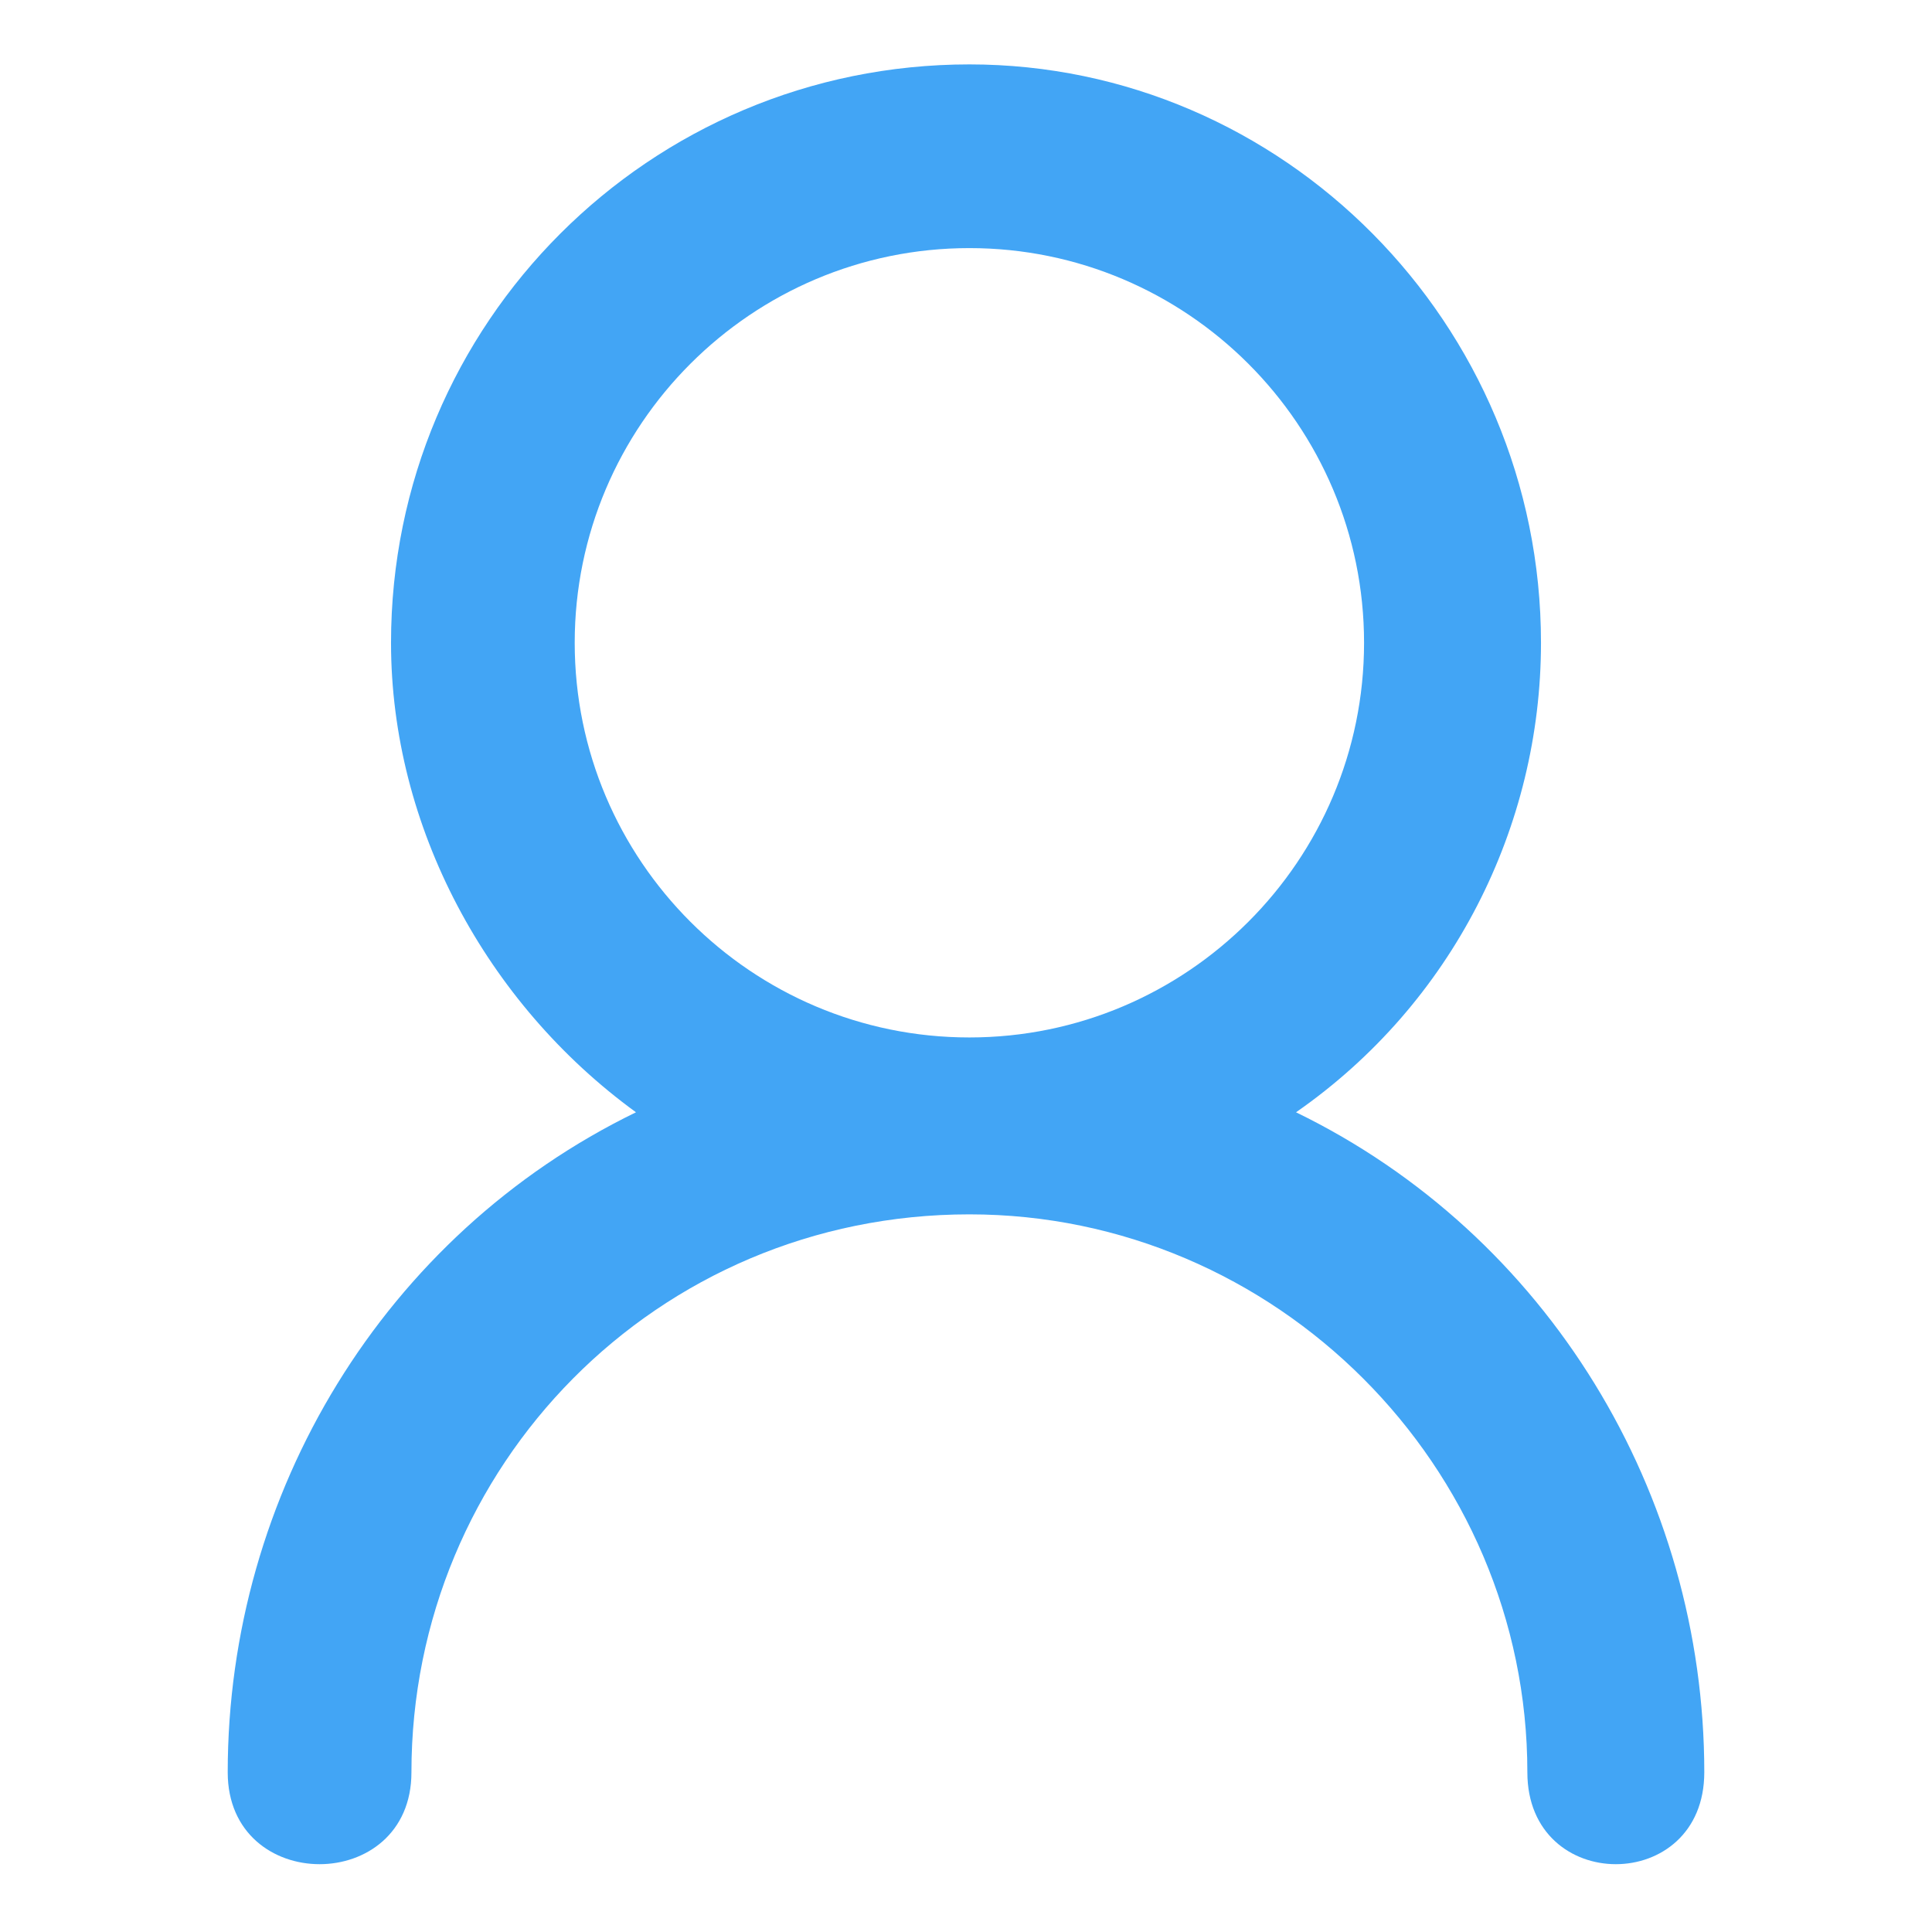 <?xml version="1.0" encoding="UTF-8"?>
<svg width="600pt" height="600pt" version="1.1" viewBox="50 -20 600 600" xmlns="http://www.w3.org/2000/svg" xmlns:xlink="http://www.w3.org/1999/xlink" fill="#42A5F5">
 <defs>
  <symbol id="u" overflow="visible">
   <path d="m7.078-0.422c-0.367 0.188-0.746 0.328-1.141 0.422-0.398 0.102-0.809 0.156-1.234 0.156-1.281 0-2.297-0.359-3.047-1.078s-1.125-1.691-1.125-2.922c0-1.227 0.375-2.203 1.125-2.922s1.766-1.078 3.047-1.078c0.426 0 0.836 0.055 1.234 0.156 0.395 0.094 0.773 0.234 1.141 0.422v1.594c-0.367-0.25-0.73-0.43-1.094-0.547-0.355-0.125-0.73-0.188-1.125-0.188-0.711 0-1.266 0.23-1.672 0.688-0.406 0.461-0.609 1.086-0.609 1.875 0 0.793 0.203 1.418 0.609 1.875 0.406 0.449 0.961 0.672 1.672 0.672 0.395 0 0.77-0.055 1.125-0.172 0.363-0.113 0.727-0.297 1.094-0.547z"/>
  </symbol>
  <symbol id="d" overflow="visible">
   <path d="m5.172-4.203c-0.156-0.07-0.32-0.125-0.484-0.156-0.156-0.039-0.312-0.062-0.469-0.062-0.48 0-0.852 0.152-1.109 0.453-0.25 0.305-0.375 0.742-0.375 1.312v2.656h-1.844v-5.781h1.844v0.953c0.238-0.375 0.508-0.648 0.812-0.828 0.312-0.176 0.68-0.266 1.109-0.266 0.062 0 0.129 0.008 0.203 0.016 0.07 0 0.176 0.012 0.312 0.031z"/>
  </symbol>
  <symbol id="a" overflow="visible">
   <path d="m6.656-2.906v0.531h-4.312c0.039 0.43 0.191 0.75 0.453 0.969 0.27 0.219 0.648 0.328 1.141 0.328 0.383 0 0.781-0.055 1.188-0.172 0.406-0.113 0.82-0.289 1.25-0.531v1.438c-0.438 0.156-0.875 0.277-1.312 0.359-0.43 0.094-0.859 0.141-1.297 0.141-1.055 0-1.871-0.266-2.453-0.797-0.574-0.531-0.859-1.281-0.859-2.25 0-0.938 0.281-1.676 0.844-2.219 0.57-0.539 1.359-0.812 2.359-0.812 0.906 0 1.629 0.277 2.172 0.828 0.551 0.543 0.828 1.273 0.828 2.188zm-1.906-0.609c0-0.352-0.105-0.633-0.312-0.844-0.199-0.219-0.465-0.328-0.797-0.328-0.355 0-0.648 0.105-0.875 0.312-0.219 0.199-0.355 0.484-0.406 0.859z"/>
  </symbol>
  <symbol id="c" overflow="visible">
   <path d="m3.469-2.594c-0.375 0-0.664 0.07-0.859 0.203-0.199 0.125-0.297 0.312-0.297 0.562 0 0.242 0.078 0.43 0.234 0.562 0.156 0.125 0.375 0.188 0.656 0.188 0.344 0 0.633-0.125 0.875-0.375 0.238-0.25 0.359-0.562 0.359-0.938v-0.203zm2.828-0.703v3.297h-1.859v-0.859c-0.25 0.355-0.531 0.617-0.844 0.781-0.305 0.156-0.68 0.234-1.125 0.234-0.594 0-1.078-0.172-1.453-0.516-0.375-0.352-0.562-0.812-0.562-1.375 0-0.676 0.227-1.172 0.688-1.484 0.469-0.32 1.203-0.484 2.203-0.484h1.094v-0.141c0-0.289-0.117-0.504-0.344-0.641-0.23-0.133-0.59-0.203-1.078-0.203-0.398 0-0.766 0.043-1.109 0.125-0.344 0.074-0.664 0.188-0.953 0.344v-1.406c0.395-0.094 0.789-0.164 1.188-0.219 0.406-0.051 0.805-0.078 1.203-0.078 1.039 0 1.789 0.211 2.25 0.625 0.469 0.406 0.703 1.074 0.703 2z"/>
  </symbol>
  <symbol id="b" overflow="visible">
   <path d="m2.906-7.422v1.641h1.906v1.328h-1.906v2.453c0 0.262 0.051 0.438 0.156 0.531 0.102 0.094 0.316 0.141 0.641 0.141h0.938v1.328h-1.578c-0.73 0-1.246-0.148-1.547-0.453-0.305-0.301-0.453-0.816-0.453-1.547v-2.453h-0.922v-1.328h0.922v-1.641z"/>
  </symbol>
  <symbol id="e" overflow="visible">
   <path d="m4.812-4.938v-3.094h1.859v8.031h-1.859v-0.828c-0.25 0.336-0.531 0.586-0.844 0.75-0.305 0.156-0.656 0.234-1.062 0.234-0.711 0-1.293-0.281-1.75-0.844-0.461-0.57-0.688-1.305-0.688-2.203 0-0.883 0.227-1.609 0.688-2.172 0.457-0.57 1.039-0.859 1.75-0.859 0.406 0 0.758 0.086 1.062 0.25 0.312 0.156 0.594 0.402 0.844 0.734zm-1.219 3.75c0.395 0 0.695-0.145 0.906-0.438 0.207-0.289 0.312-0.711 0.312-1.266 0-0.539-0.105-0.957-0.312-1.25-0.211-0.289-0.512-0.438-0.906-0.438-0.387 0-0.684 0.148-0.891 0.438-0.211 0.293-0.312 0.711-0.312 1.25 0 0.555 0.102 0.977 0.312 1.266 0.207 0.293 0.504 0.438 0.891 0.438z"/>
  </symbol>
  <symbol id="l" overflow="visible">
   <path d="m3.969-1.188c0.383 0 0.68-0.145 0.891-0.438 0.207-0.289 0.312-0.711 0.312-1.266 0-0.539-0.105-0.957-0.312-1.25-0.211-0.289-0.508-0.438-0.891-0.438-0.398 0-0.703 0.148-0.922 0.438-0.211 0.293-0.312 0.711-0.312 1.25 0 0.555 0.102 0.977 0.312 1.266 0.219 0.293 0.523 0.438 0.922 0.438zm-1.234-3.75c0.25-0.332 0.531-0.578 0.844-0.734 0.312-0.164 0.664-0.25 1.062-0.25 0.719 0 1.305 0.289 1.766 0.859 0.457 0.562 0.688 1.289 0.688 2.172 0 0.898-0.23 1.633-0.688 2.203-0.461 0.562-1.047 0.844-1.766 0.844-0.398 0-0.75-0.078-1.062-0.234-0.312-0.164-0.594-0.414-0.844-0.75v0.828h-1.844v-8.031h1.844z"/>
  </symbol>
  <symbol id="k" overflow="visible">
   <path d="m0.125-5.781h1.844l1.562 3.922 1.312-3.922h1.844l-2.422 6.328c-0.242 0.645-0.527 1.094-0.859 1.344-0.324 0.258-0.75 0.391-1.281 0.391h-1.062v-1.219h0.578c0.312 0 0.535-0.055 0.672-0.156 0.145-0.094 0.258-0.273 0.344-0.531l0.047-0.156z"/>
  </symbol>
  <symbol id="j" overflow="visible">
   <path d="m0.969-7.703h5.359v1.5h-3.375v1.438h3.172v1.5h-3.172v3.266h-1.984z"/>
  </symbol>
  <symbol id="g" overflow="visible">
   <path d="m6.688-3.516v3.516h-1.844v-2.688c0-0.5-0.016-0.844-0.047-1.031-0.023-0.188-0.059-0.328-0.109-0.422-0.074-0.125-0.172-0.219-0.297-0.281s-0.266-0.094-0.422-0.094c-0.387 0-0.688 0.152-0.906 0.453-0.219 0.293-0.328 0.699-0.328 1.219v2.844h-1.844v-5.781h1.844v0.844c0.281-0.332 0.578-0.578 0.891-0.734 0.312-0.164 0.656-0.25 1.031-0.25 0.664 0 1.172 0.211 1.516 0.625 0.344 0.406 0.516 1 0.516 1.781z"/>
  </symbol>
  <symbol id="i" overflow="visible">
   <path d="m0.891-5.781h1.844v5.781h-1.844zm0-2.25h1.844v1.516h-1.844z"/>
  </symbol>
  <symbol id="t" overflow="visible">
   <path d="m5.641-1.406h-3.109l-0.484 1.406h-2l2.859-7.703h2.359l2.859 7.703h-2zm-2.609-1.422h2.109l-1.047-3.062z"/>
  </symbol>
  <symbol id="h" overflow="visible">
   <path d="m0.969-7.703h3.297c0.977 0 1.727 0.219 2.25 0.656 0.531 0.438 0.797 1.059 0.797 1.859 0 0.812-0.266 1.438-0.797 1.875-0.523 0.43-1.273 0.641-2.25 0.641h-1.312v2.672h-1.984zm1.984 1.438v2.156h1.094c0.383 0 0.68-0.094 0.891-0.281 0.219-0.188 0.328-0.453 0.328-0.797s-0.109-0.609-0.328-0.797c-0.211-0.188-0.508-0.281-0.891-0.281z"/>
  </symbol>
  <symbol id="s" overflow="visible">
   <path d="m4.688-8.031v1.219h-1.016c-0.262 0-0.445 0.047-0.547 0.141-0.105 0.094-0.156 0.262-0.156 0.5v0.391h1.578v1.328h-1.578v4.453h-1.844v-4.453h-0.922v-1.328h0.922v-0.391c0-0.633 0.172-1.102 0.516-1.406 0.352-0.301 0.898-0.453 1.641-0.453z"/>
  </symbol>
  <symbol id="f" overflow="visible">
   <path d="m3.641-4.594c-0.418 0-0.734 0.148-0.953 0.438-0.211 0.293-0.312 0.715-0.312 1.266 0 0.562 0.102 0.992 0.312 1.281 0.219 0.293 0.535 0.438 0.953 0.438 0.395 0 0.695-0.145 0.906-0.438 0.219-0.289 0.328-0.719 0.328-1.281 0-0.551-0.109-0.973-0.328-1.266-0.211-0.289-0.512-0.438-0.906-0.438zm0-1.328c0.988 0 1.758 0.273 2.312 0.812 0.562 0.531 0.844 1.273 0.844 2.219 0 0.961-0.281 1.711-0.844 2.25-0.555 0.531-1.324 0.797-2.312 0.797-1 0-1.781-0.266-2.344-0.797-0.562-0.539-0.844-1.289-0.844-2.25 0-0.945 0.281-1.688 0.844-2.219 0.562-0.539 1.344-0.812 2.344-0.812z"/>
  </symbol>
  <symbol id="r" overflow="visible">
   <path d="m6.234-4.812c0.238-0.363 0.52-0.641 0.844-0.828 0.32-0.188 0.676-0.281 1.062-0.281 0.656 0 1.156 0.211 1.5 0.625 0.352 0.406 0.531 1 0.531 1.781v3.516h-1.859v-3.016-0.125c0.008-0.051 0.016-0.125 0.016-0.219 0-0.406-0.062-0.695-0.188-0.875-0.117-0.188-0.309-0.281-0.578-0.281-0.355 0-0.625 0.148-0.812 0.438-0.188 0.281-0.289 0.695-0.297 1.234v2.844h-1.859v-3.016c0-0.633-0.059-1.039-0.172-1.219-0.105-0.188-0.297-0.281-0.578-0.281-0.355 0-0.633 0.148-0.828 0.438-0.188 0.281-0.281 0.695-0.281 1.234v2.844h-1.859v-5.781h1.859v0.844c0.227-0.32 0.488-0.566 0.781-0.734 0.289-0.164 0.613-0.25 0.969-0.25 0.395 0 0.742 0.102 1.047 0.297 0.312 0.188 0.547 0.461 0.703 0.812z"/>
  </symbol>
  <symbol id="q" overflow="visible">
   <path d="m6.688-3.516v3.516h-1.844v-2.688c0-0.5-0.016-0.844-0.047-1.031-0.023-0.188-0.059-0.328-0.109-0.422-0.074-0.125-0.172-0.219-0.297-0.281s-0.266-0.094-0.422-0.094c-0.387 0-0.688 0.152-0.906 0.453-0.219 0.293-0.328 0.699-0.328 1.219v2.844h-1.844v-8.031h1.844v3.094c0.281-0.332 0.578-0.578 0.891-0.734 0.312-0.164 0.656-0.25 1.031-0.25 0.664 0 1.172 0.211 1.516 0.625 0.344 0.406 0.516 1 0.516 1.781z"/>
  </symbol>
  <symbol id="p" overflow="visible">
   <path d="m0.969-7.703h2.219l2.797 5.281v-5.281h1.891v7.703h-2.219l-2.797-5.281v5.281h-1.891z"/>
  </symbol>
  <symbol id="o" overflow="visible">
   <path d="m0.828-2.25v-3.531h1.859v0.578c0 0.312-0.008 0.711-0.016 1.188v0.938c0 0.469 0.008 0.809 0.031 1.016 0.031 0.199 0.07 0.344 0.125 0.438 0.07 0.125 0.172 0.219 0.297 0.281s0.266 0.094 0.422 0.094c0.383 0 0.688-0.145 0.906-0.438 0.219-0.301 0.328-0.711 0.328-1.234v-2.859h1.844v5.781h-1.844v-0.828c-0.273 0.336-0.562 0.586-0.875 0.75-0.312 0.156-0.656 0.234-1.031 0.234-0.668 0-1.18-0.203-1.531-0.609-0.344-0.414-0.516-1.016-0.516-1.797z"/>
  </symbol>
  <symbol id="n" overflow="visible">
   <path d="m0.891-5.781h1.844v5.672c0 0.781-0.188 1.375-0.562 1.781-0.367 0.406-0.902 0.609-1.609 0.609h-0.906v-1.219h0.312c0.352 0 0.594-0.078 0.719-0.234 0.133-0.156 0.203-0.469 0.203-0.938zm0-2.25h1.844v1.516h-1.844z"/>
  </symbol>
  <symbol id="m" overflow="visible">
   <path d="m5.547-5.594v1.5c-0.25-0.164-0.5-0.289-0.75-0.375-0.25-0.082-0.512-0.125-0.781-0.125-0.523 0-0.93 0.152-1.219 0.453-0.281 0.305-0.422 0.719-0.422 1.25 0 0.543 0.141 0.965 0.422 1.266 0.289 0.305 0.695 0.453 1.219 0.453 0.289 0 0.562-0.039 0.812-0.125 0.258-0.082 0.5-0.211 0.719-0.391v1.516c-0.281 0.105-0.574 0.18-0.875 0.234-0.293 0.062-0.59 0.094-0.891 0.094-1.043 0-1.859-0.266-2.453-0.797-0.586-0.539-0.875-1.289-0.875-2.25 0-0.945 0.289-1.688 0.875-2.219 0.594-0.539 1.41-0.812 2.453-0.812 0.301 0 0.598 0.031 0.891 0.094 0.289 0.055 0.582 0.133 0.875 0.234z"/>
  </symbol>
 </defs>
 <g>
  <path d="m579.28 530.41c0 38.039-54.945 38.039-54.945 0 0-95.094-78.188-173.28-173.28-173.28-97.207 0-173.28 78.188-173.28 173.28 0 38.039-57.055 38.039-57.055 0 0-86.641 48.605-166.95 126.79-204.98-46.492-33.812-76.074-88.754-76.074-145.81 0-99.32 80.301-179.62 179.62-179.62 97.207 0 177.51 80.301 177.51 179.62 0 57.055-27.473 112-76.074 145.81 78.188 38.039 126.79 118.34 126.79 204.98zm-228.23-473.36c-67.621 0-122.57 54.945-122.57 122.57s54.945 122.57 122.57 122.57c67.621 0 122.57-54.945 122.57-122.57s-54.945-122.57-122.57-122.57z"/>
   </g>
</svg>
